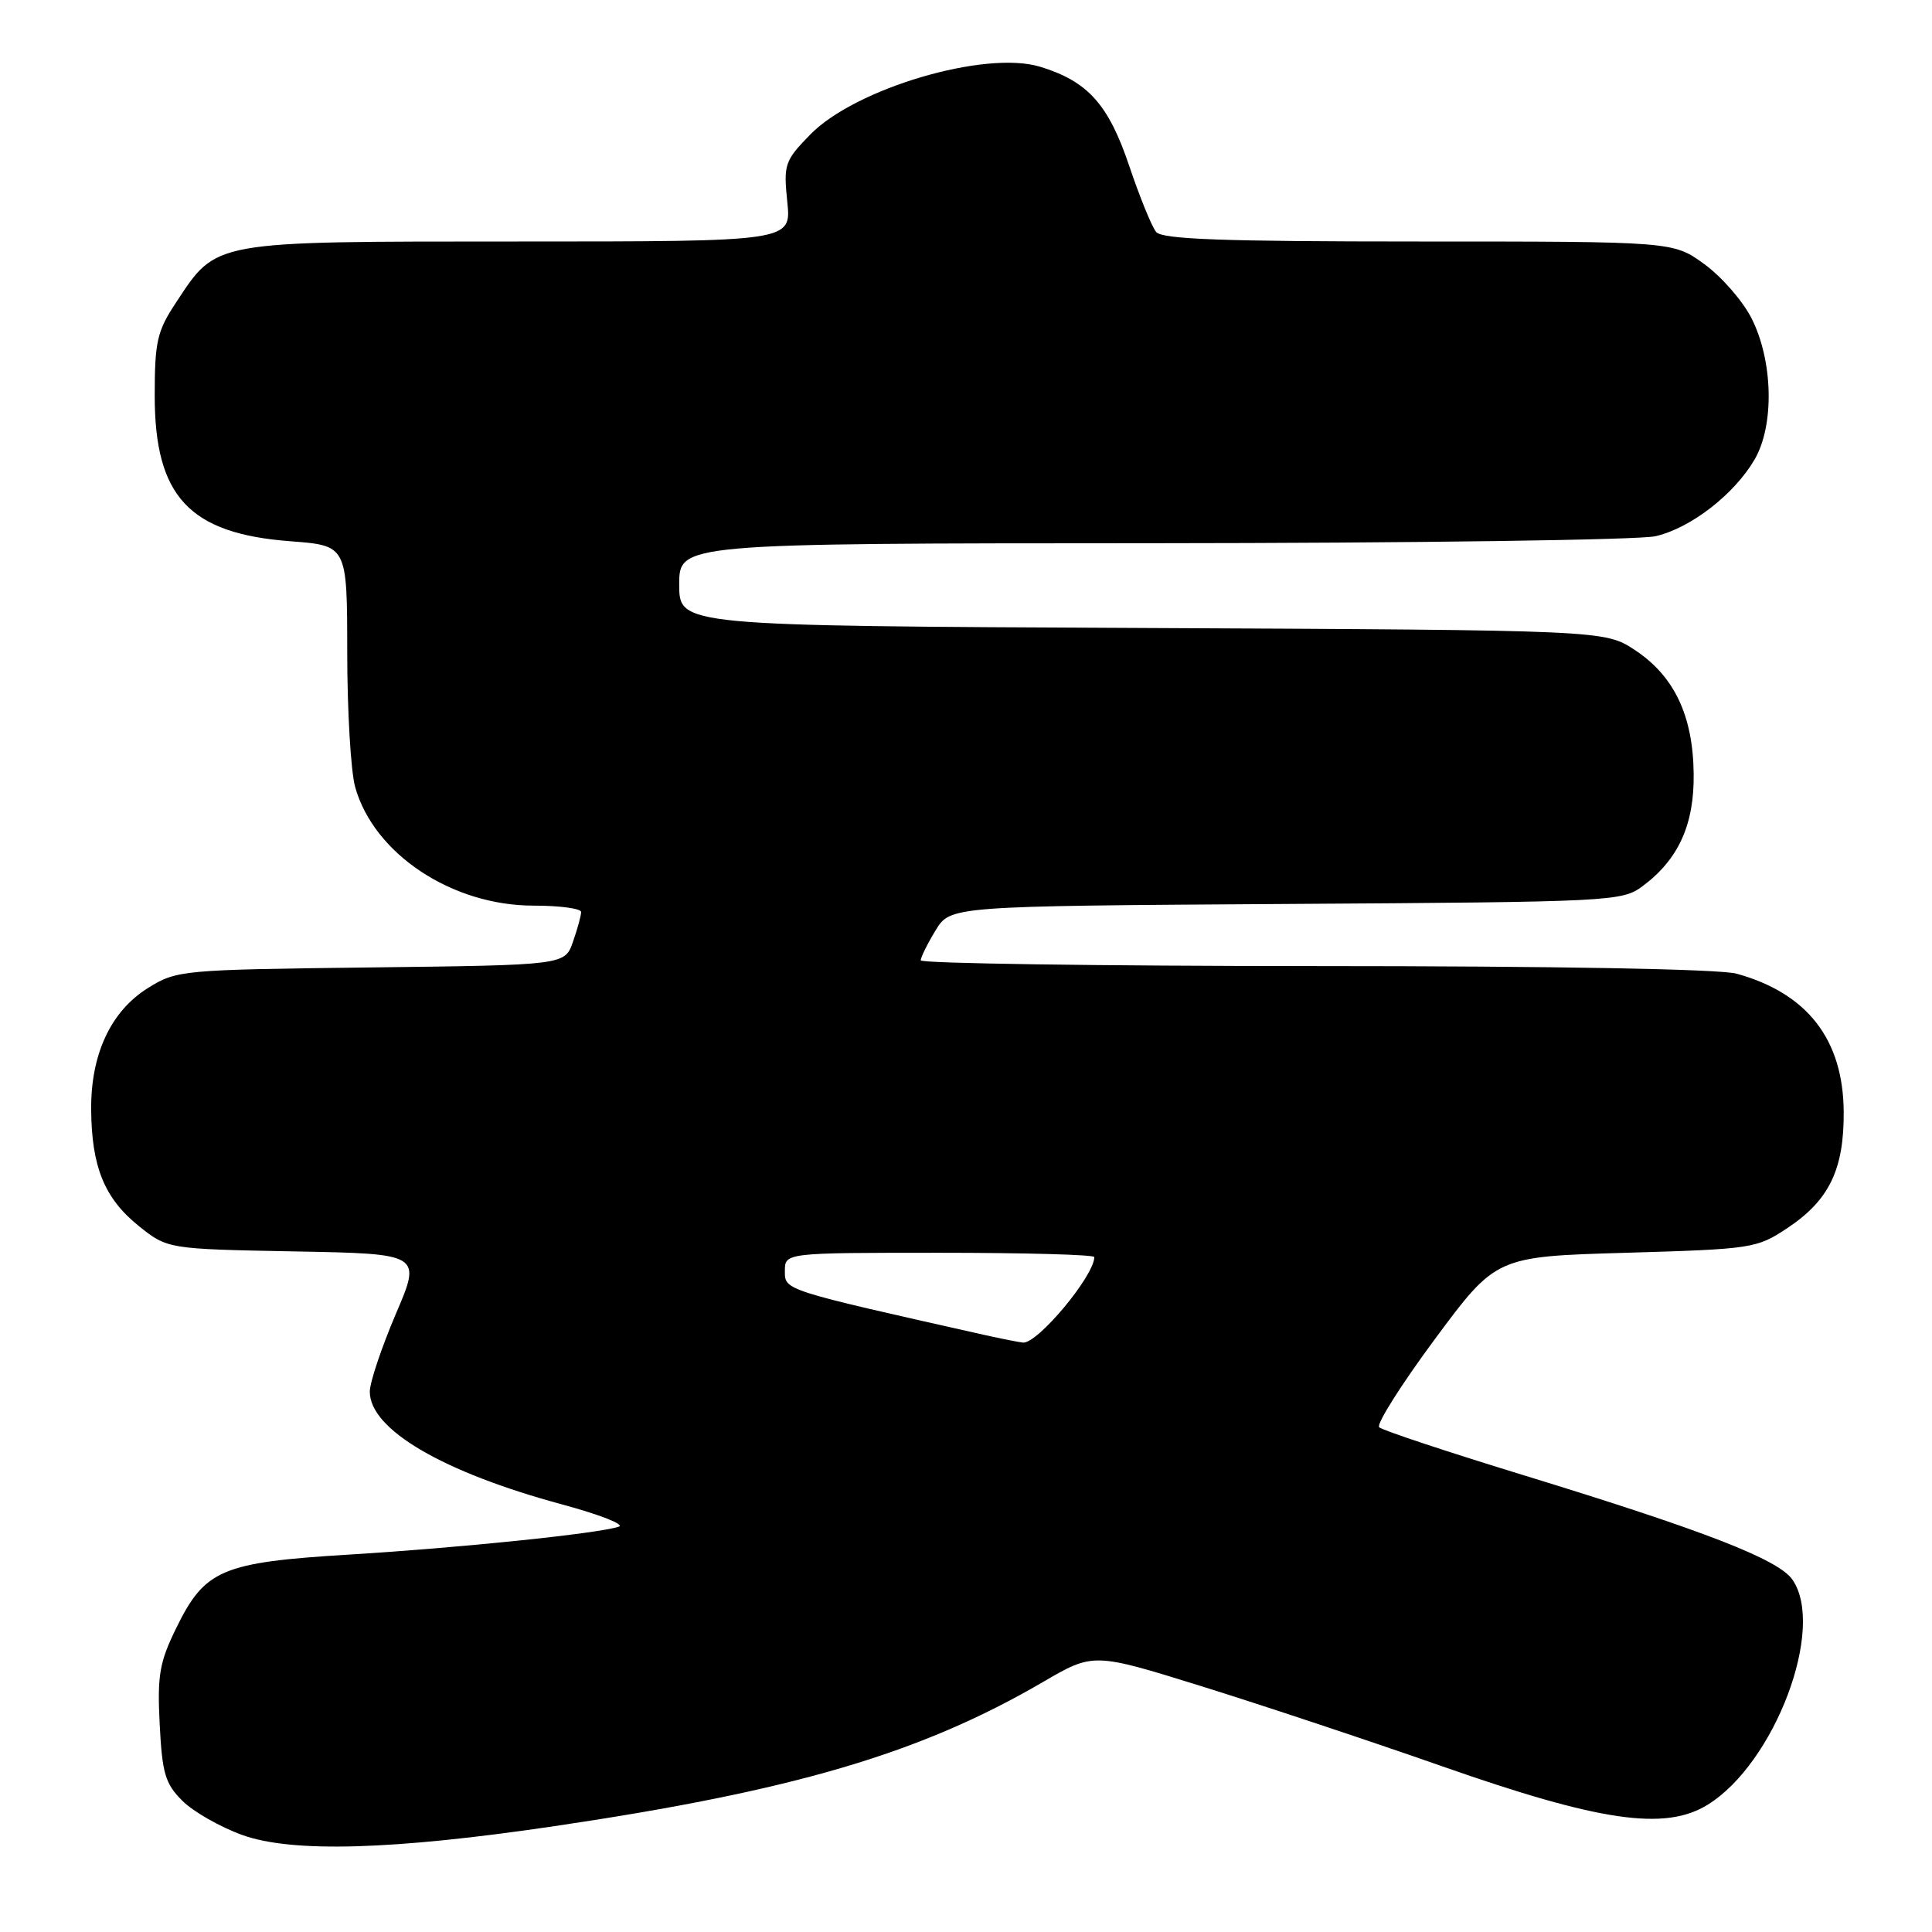 <?xml version="1.0" encoding="UTF-8" standalone="no"?>
<!DOCTYPE svg PUBLIC "-//W3C//DTD SVG 1.1//EN" "http://www.w3.org/Graphics/SVG/1.1/DTD/svg11.dtd" >
<svg xmlns="http://www.w3.org/2000/svg" xmlns:xlink="http://www.w3.org/1999/xlink" version="1.1" viewBox="0 0 256 256">
 <g >
 <path fill="currentColor"
d=" M 73.50 241.97 C 105.24 237.27 121.97 232.33 138.19 222.88 C 144.88 218.98 144.88 218.98 159.19 223.43 C 167.06 225.88 181.38 230.64 191.00 234.01 C 211.99 241.38 220.63 242.63 226.27 239.14 C 235.19 233.63 241.95 215.65 237.49 209.29 C 235.62 206.62 225.84 202.82 202.00 195.51 C 191.82 192.39 183.16 189.52 182.75 189.12 C 182.34 188.73 185.66 183.48 190.12 177.45 C 198.24 166.50 198.24 166.50 215.45 166.00 C 232.15 165.51 232.78 165.42 236.80 162.75 C 242.37 159.06 244.35 154.98 244.30 147.31 C 244.23 137.73 239.49 131.62 230.12 129.02 C 227.91 128.40 206.17 128.01 174.25 128.01 C 145.51 128.00 122.00 127.66 122.00 127.25 C 122.01 126.84 122.89 125.05 123.97 123.28 C 125.93 120.06 125.93 120.06 170.39 119.78 C 213.81 119.51 214.92 119.45 217.68 117.40 C 222.42 113.86 224.51 109.25 224.42 102.50 C 224.33 94.82 221.84 89.59 216.67 86.16 C 212.65 83.50 212.65 83.50 151.32 83.21 C 90.00 82.93 90.00 82.93 90.00 77.46 C 90.00 72.00 90.00 72.00 152.75 71.98 C 187.26 71.96 217.24 71.55 219.37 71.05 C 224.03 69.97 229.77 65.53 232.48 60.91 C 235.14 56.37 234.95 47.79 232.07 42.14 C 230.90 39.85 228.09 36.63 225.82 34.99 C 221.70 32.00 221.70 32.00 187.97 32.00 C 162.05 32.00 154.00 31.71 153.20 30.74 C 152.62 30.05 151.02 26.11 149.63 21.99 C 146.88 13.82 144.14 10.77 137.81 8.84 C 130.53 6.63 113.33 11.71 107.36 17.83 C 103.97 21.31 103.81 21.77 104.32 26.75 C 104.86 32.00 104.86 32.00 68.68 32.00 C 27.73 32.01 28.79 31.82 23.29 40.14 C 20.82 43.88 20.50 45.27 20.50 52.43 C 20.50 65.80 25.08 70.71 38.49 71.72 C 46.00 72.29 46.00 72.29 46.01 86.39 C 46.01 94.15 46.48 102.20 47.06 104.28 C 49.52 113.12 59.86 120.00 70.70 120.00 C 74.16 120.00 77.00 120.38 77.00 120.85 C 77.00 121.32 76.52 123.09 75.92 124.79 C 74.85 127.88 74.85 127.88 49.17 128.19 C 24.06 128.49 23.42 128.55 19.63 130.90 C 14.70 133.97 12.03 139.66 12.08 147.00 C 12.13 154.58 13.83 158.77 18.34 162.41 C 22.18 165.50 22.18 165.50 39.02 165.82 C 55.87 166.13 55.87 166.13 52.43 174.15 C 50.55 178.57 49.00 183.18 49.00 184.40 C 49.00 189.41 58.64 195.06 74.50 199.35 C 79.45 200.69 82.83 202.01 82.00 202.29 C 79.38 203.19 61.01 205.09 46.27 205.99 C 29.38 207.02 27.14 207.97 23.35 215.73 C 21.13 220.26 20.83 221.99 21.16 228.48 C 21.49 234.98 21.89 236.35 24.16 238.61 C 25.60 240.05 29.19 242.10 32.14 243.16 C 38.73 245.52 52.06 245.14 73.50 241.97 Z  M 130.50 176.90 C 103.70 170.88 104.00 170.98 104.00 168.42 C 104.00 166.00 104.00 166.00 124.50 166.00 C 135.78 166.00 145.00 166.25 145.00 166.57 C 145.00 169.05 137.47 178.08 135.55 177.90 C 134.97 177.84 132.70 177.39 130.50 176.90 Z "/>
</g>
</svg>
